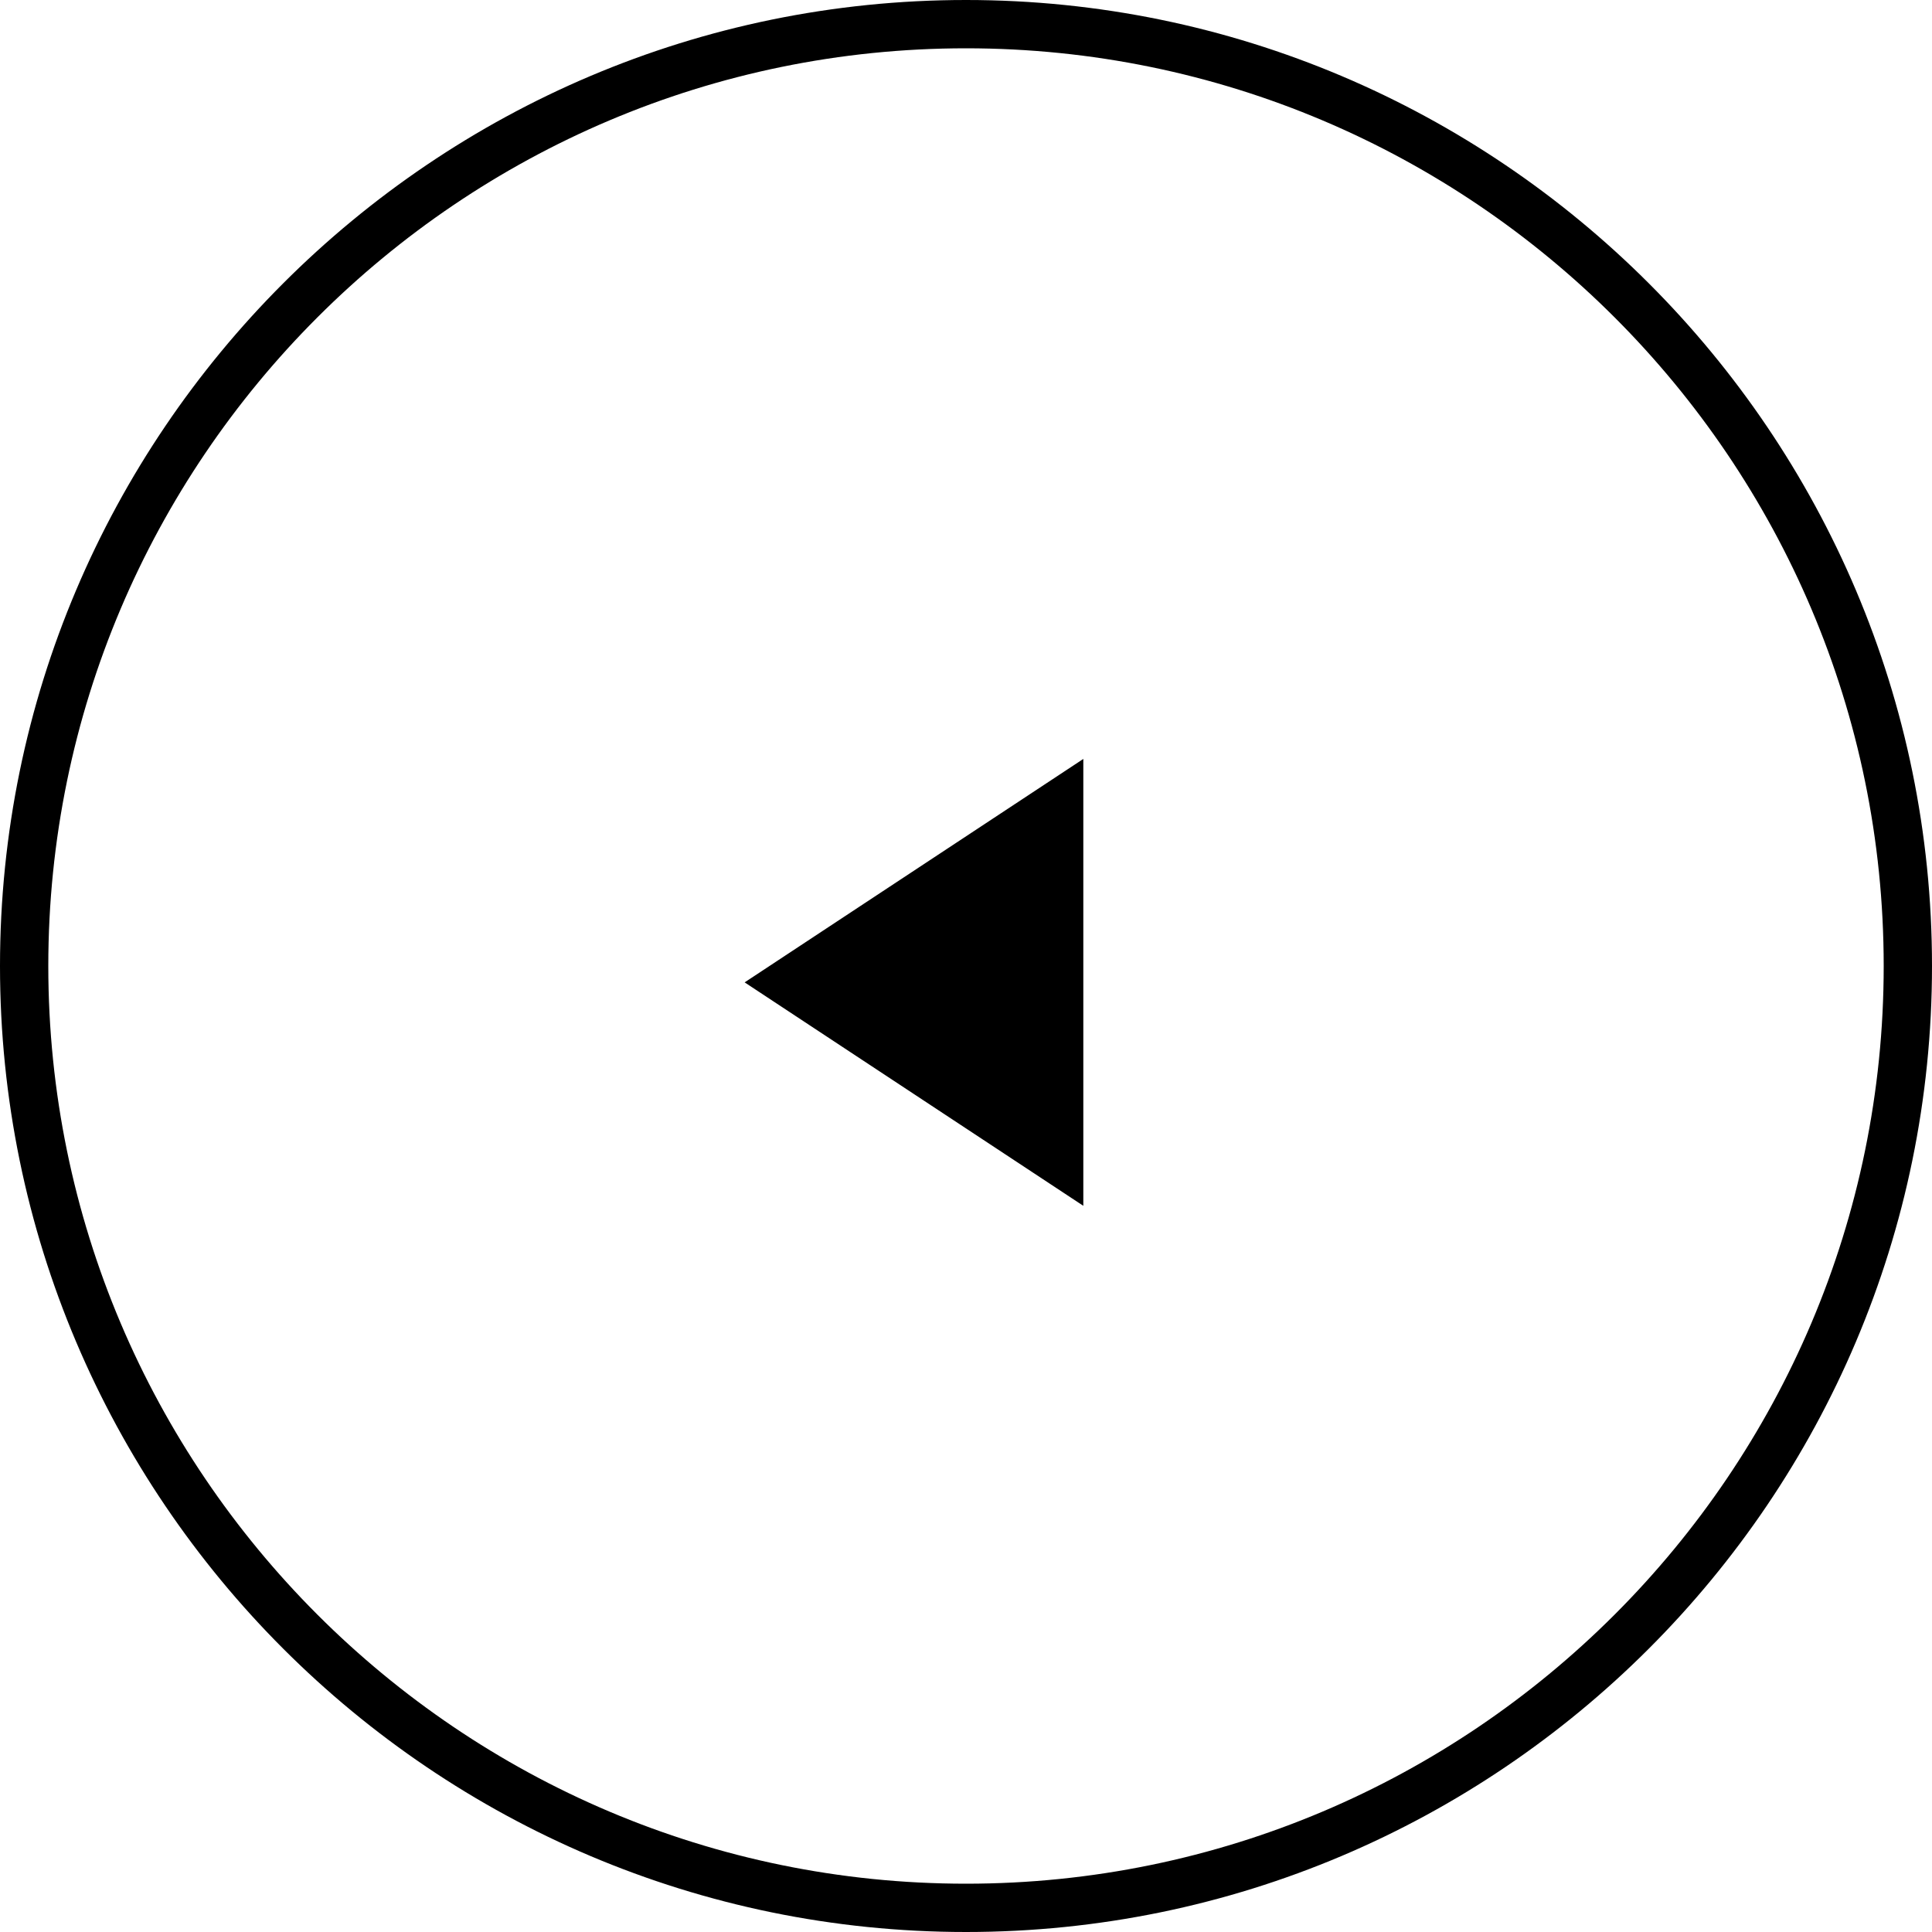 <?xml version="1.0" encoding="UTF-8"?>
<!DOCTYPE svg PUBLIC "-//W3C//DTD SVG 1.1//EN" "http://www.w3.org/Graphics/SVG/1.1/DTD/svg11.dtd">
<!-- Creator: CorelDRAW 2017 -->
<svg xmlns="http://www.w3.org/2000/svg" xml:space="preserve" version="1.1" style="shape-rendering:geometricPrecision; text-rendering:geometricPrecision; image-rendering:optimizeQuality; fill-rule:evenodd; clip-rule:evenodd"
viewBox="0 0 21000 21000"
 xmlns:xlink="http://www.w3.org/1999/xlink">
  <path class="fil0" d="M11775.22 13106.63l-3681.3 -2428.65 3681.3 -2428.66 0 4857.31zm-1275.22 -13106.63c5789.7,0 10500,4710.3 10500,10500 0,5789.7 -4710.3,10500 -10500,10500 -5789.7,0 -10500,-4710.3 -10500,-10500 0,-5789.7 4710.3,-10500 10500,-10500zm0 20475c5500.43,0 9975,-4474.57 9975,-9975 0,-5500.43 -4474.57,-9975 -9975,-9975 -5500.43,0 -9975,4474.58 -9975,9975 0,5500.42 4474.57,9975 9975,9975z"/>
</svg>
